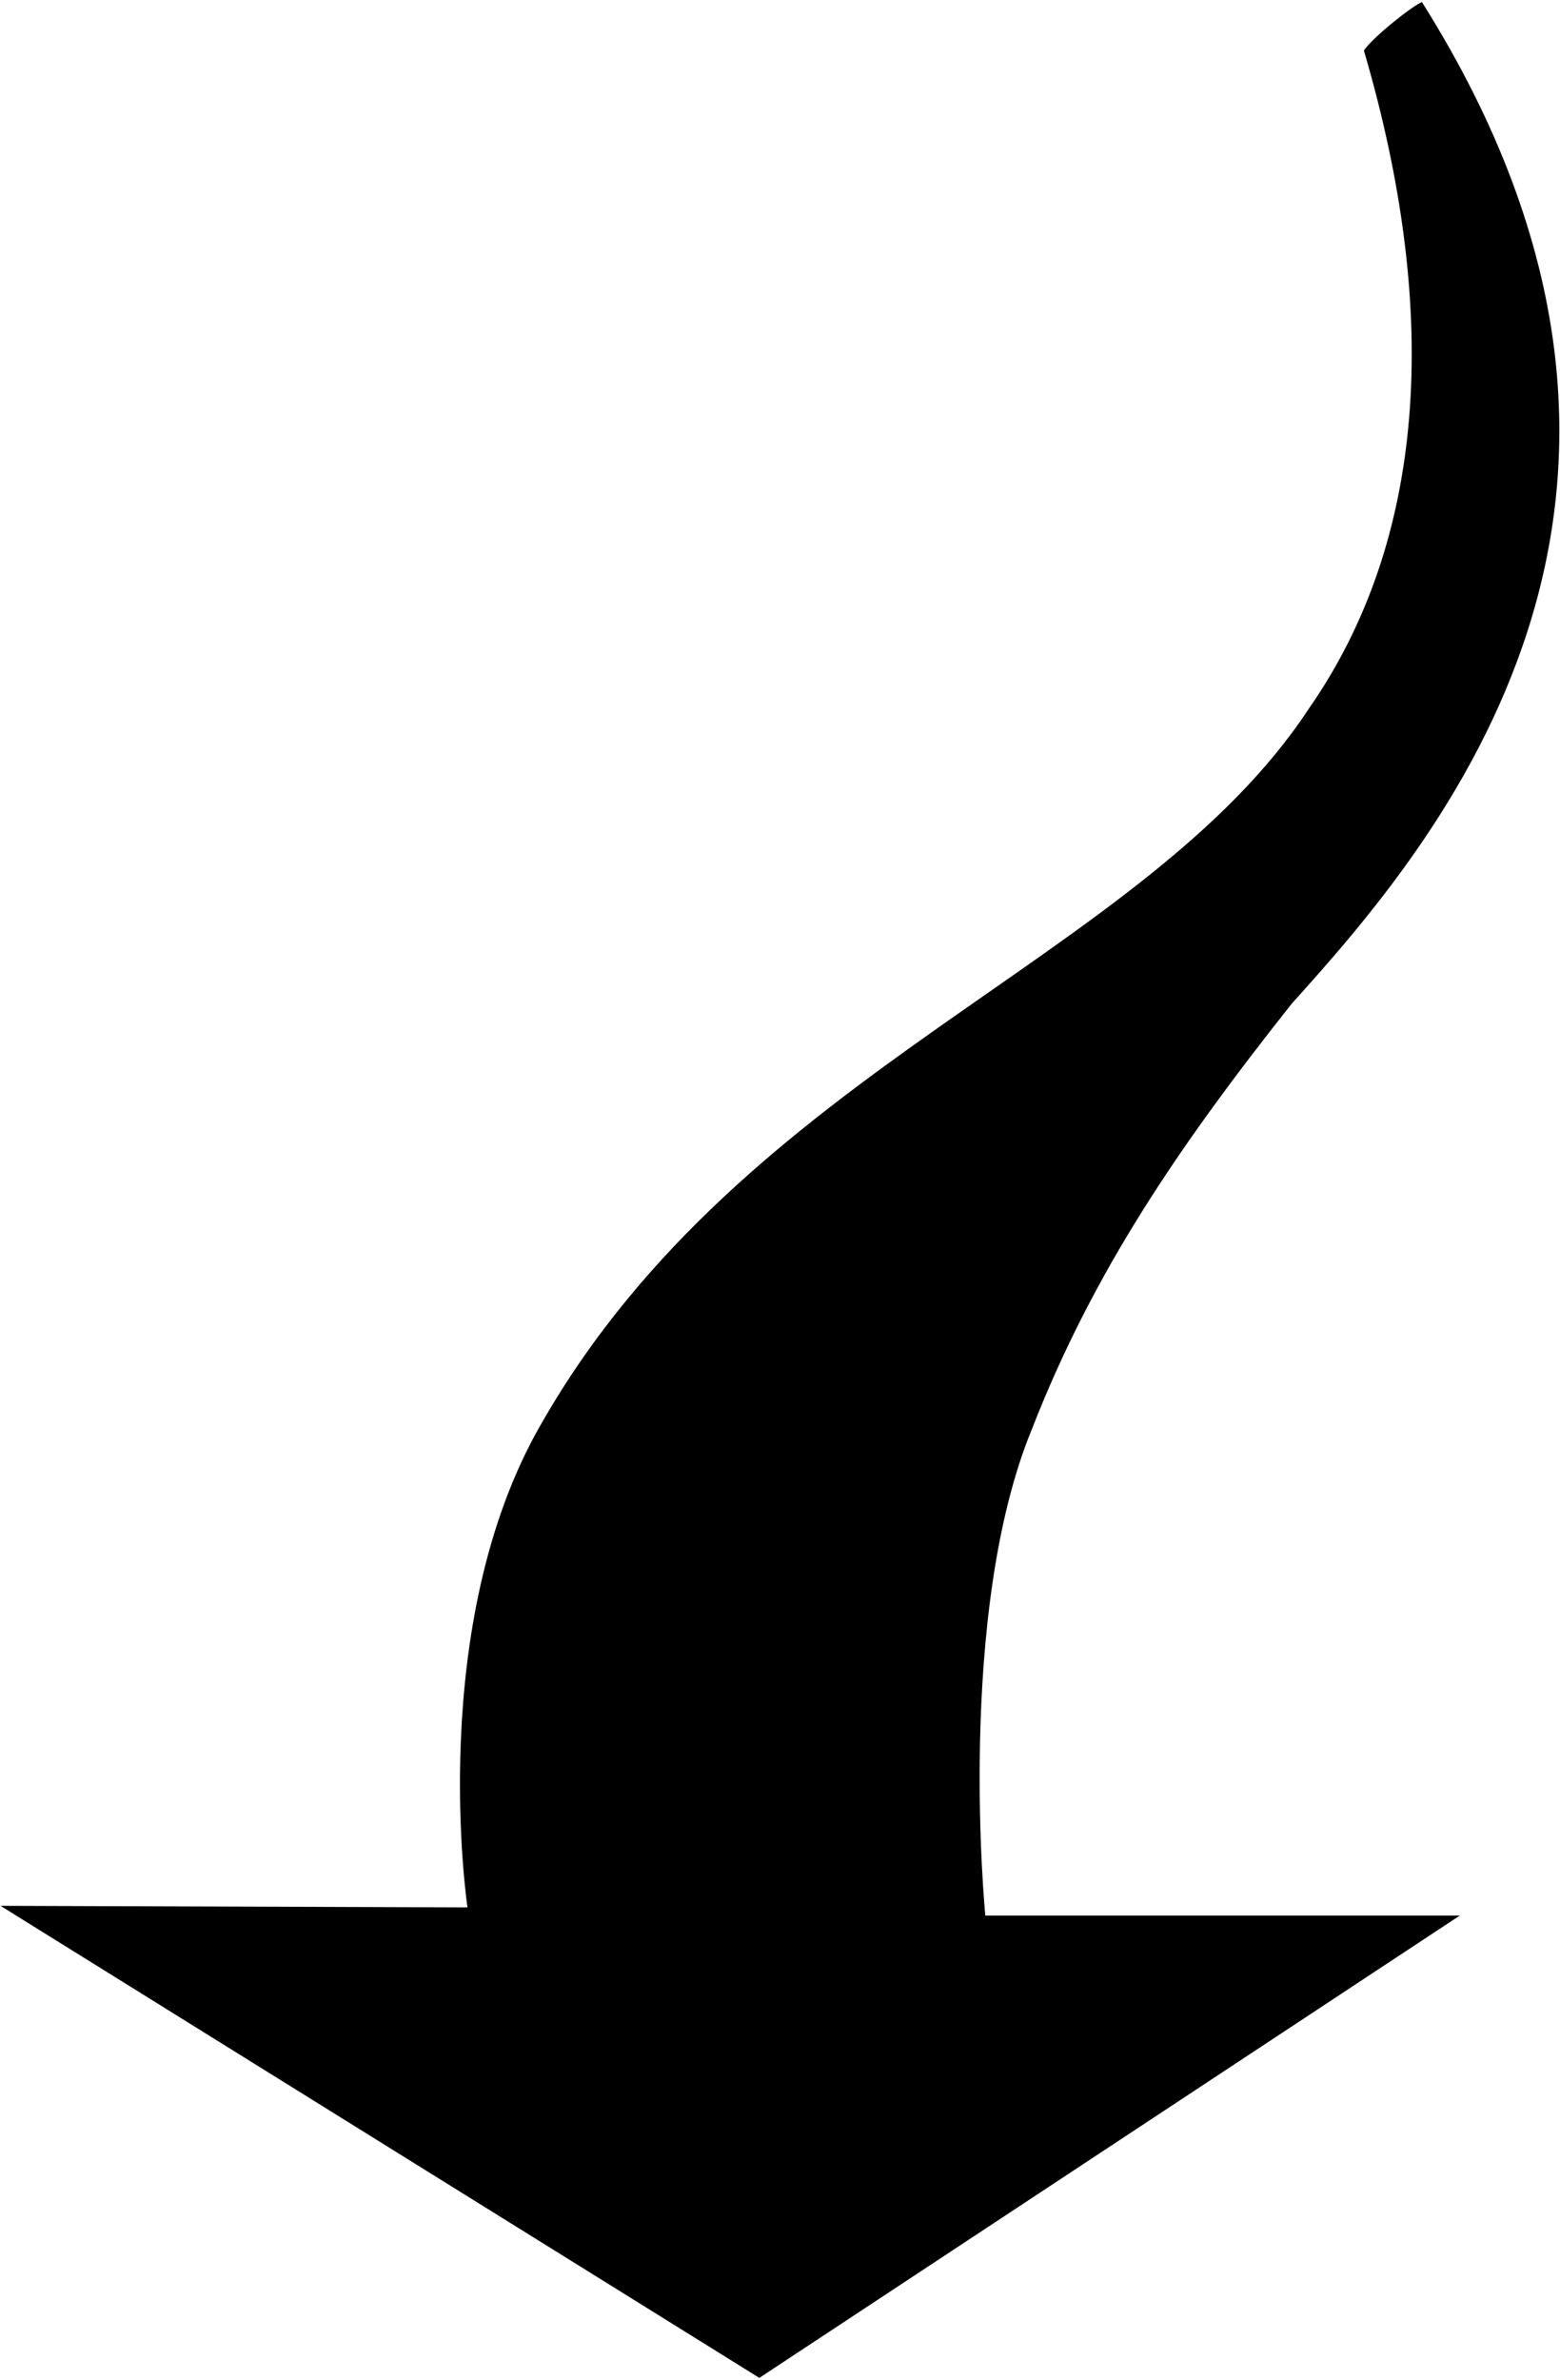 <?xml version="1.0" encoding="UTF-8"?>
<svg xmlns="http://www.w3.org/2000/svg" xmlns:xlink="http://www.w3.org/1999/xlink" width="457pt" height="697pt" viewBox="0 0 457 697" version="1.1">
<g id="surface1">
<path style=" stroke:none;fill-rule:nonzero;fill:rgb(0%,0%,0%);fill-opacity:1;" d="M 302.352 418.398 C 320.281 372.465 345.32 335.672 378.449 293.898 C 420.164 247.621 508.352 146.398 416.551 0.602 C 413.449 1.898 401.852 11.199 399.551 14.801 C 422.523 93.059 417.309 158.91 383.449 207.5 C 335.004 281.262 218.121 312.527 158.551 417 C 124.551 475.801 136.949 558.602 136.949 558.602 L 0.148 558.148 L 222.449 696.398 L 427.648 561 L 288.648 561 C 288.648 561 279.949 472.602 302.352 418.398 "/>
</g>
</svg>
